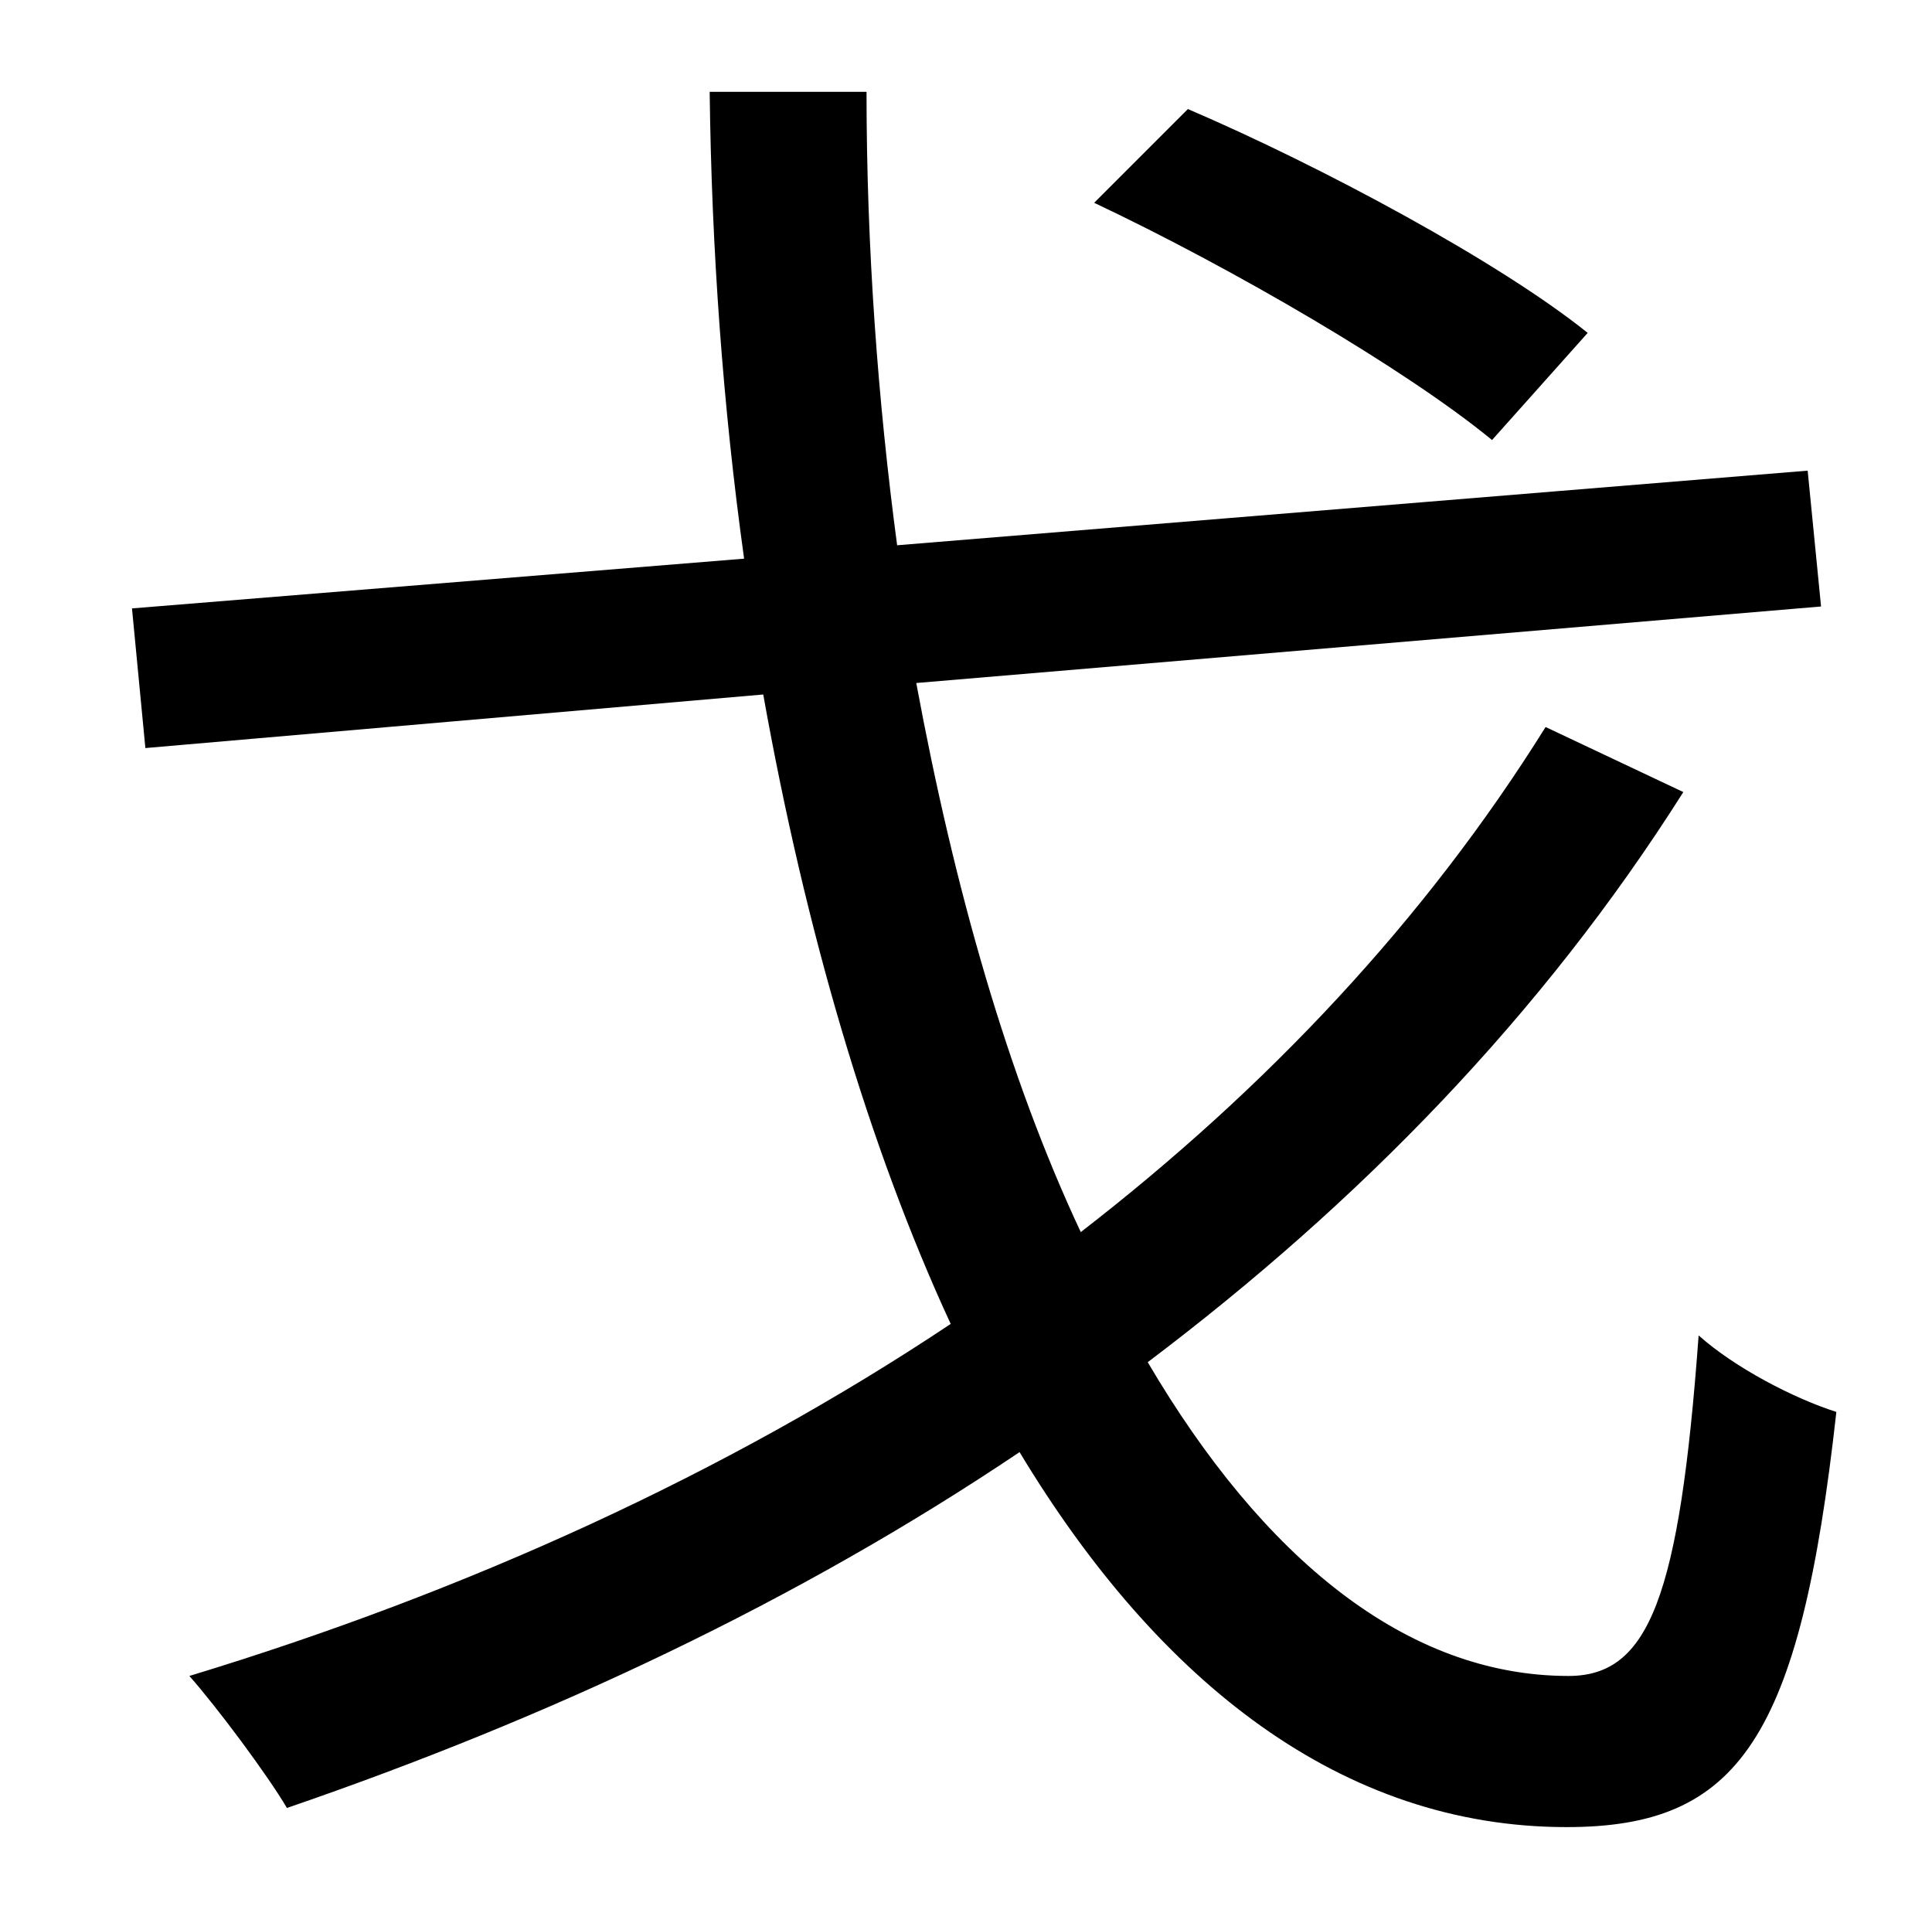 <?xml version="1.0" standalone="no"?>
<!DOCTYPE svg PUBLIC "-//W3C//DTD SVG 1.1//EN" "http://www.w3.org/Graphics/SVG/1.1/DTD/svg11.dtd" >
<svg xmlns="http://www.w3.org/2000/svg" xmlns:xlink="http://www.w3.org/1999/xlink" version="1.1" viewBox="-10 0 1010 1000">
   <path fill="currentColor"
d="M820 174l-50 56c-45 -37 -136 -90 -208 -124l49 -49c70 30 163 80 209 117zM798 380l72 34c-74 117 -170 215 -280 298c60 102 135 164 220 164c42 0 58 -41 68 -178c19 17 50 33 72 40c-19 171 -51 217 -141 217c-117 0 -213 -75 -286 -196c-116 78 -246 139 -383 186
c-10 -17 -36 -52 -51 -69c145 -44 281 -106 398 -184c-43 -93 -76 -206 -98 -329l-323 28l-7 -73l320 -26c-11 -79 -17 -161 -18 -244h82c0 82 6 162 16 237l476 -39l7 71l-473 40c20 108 48 206 86 287c97 -75 180 -163 243 -264z" />
</svg>
